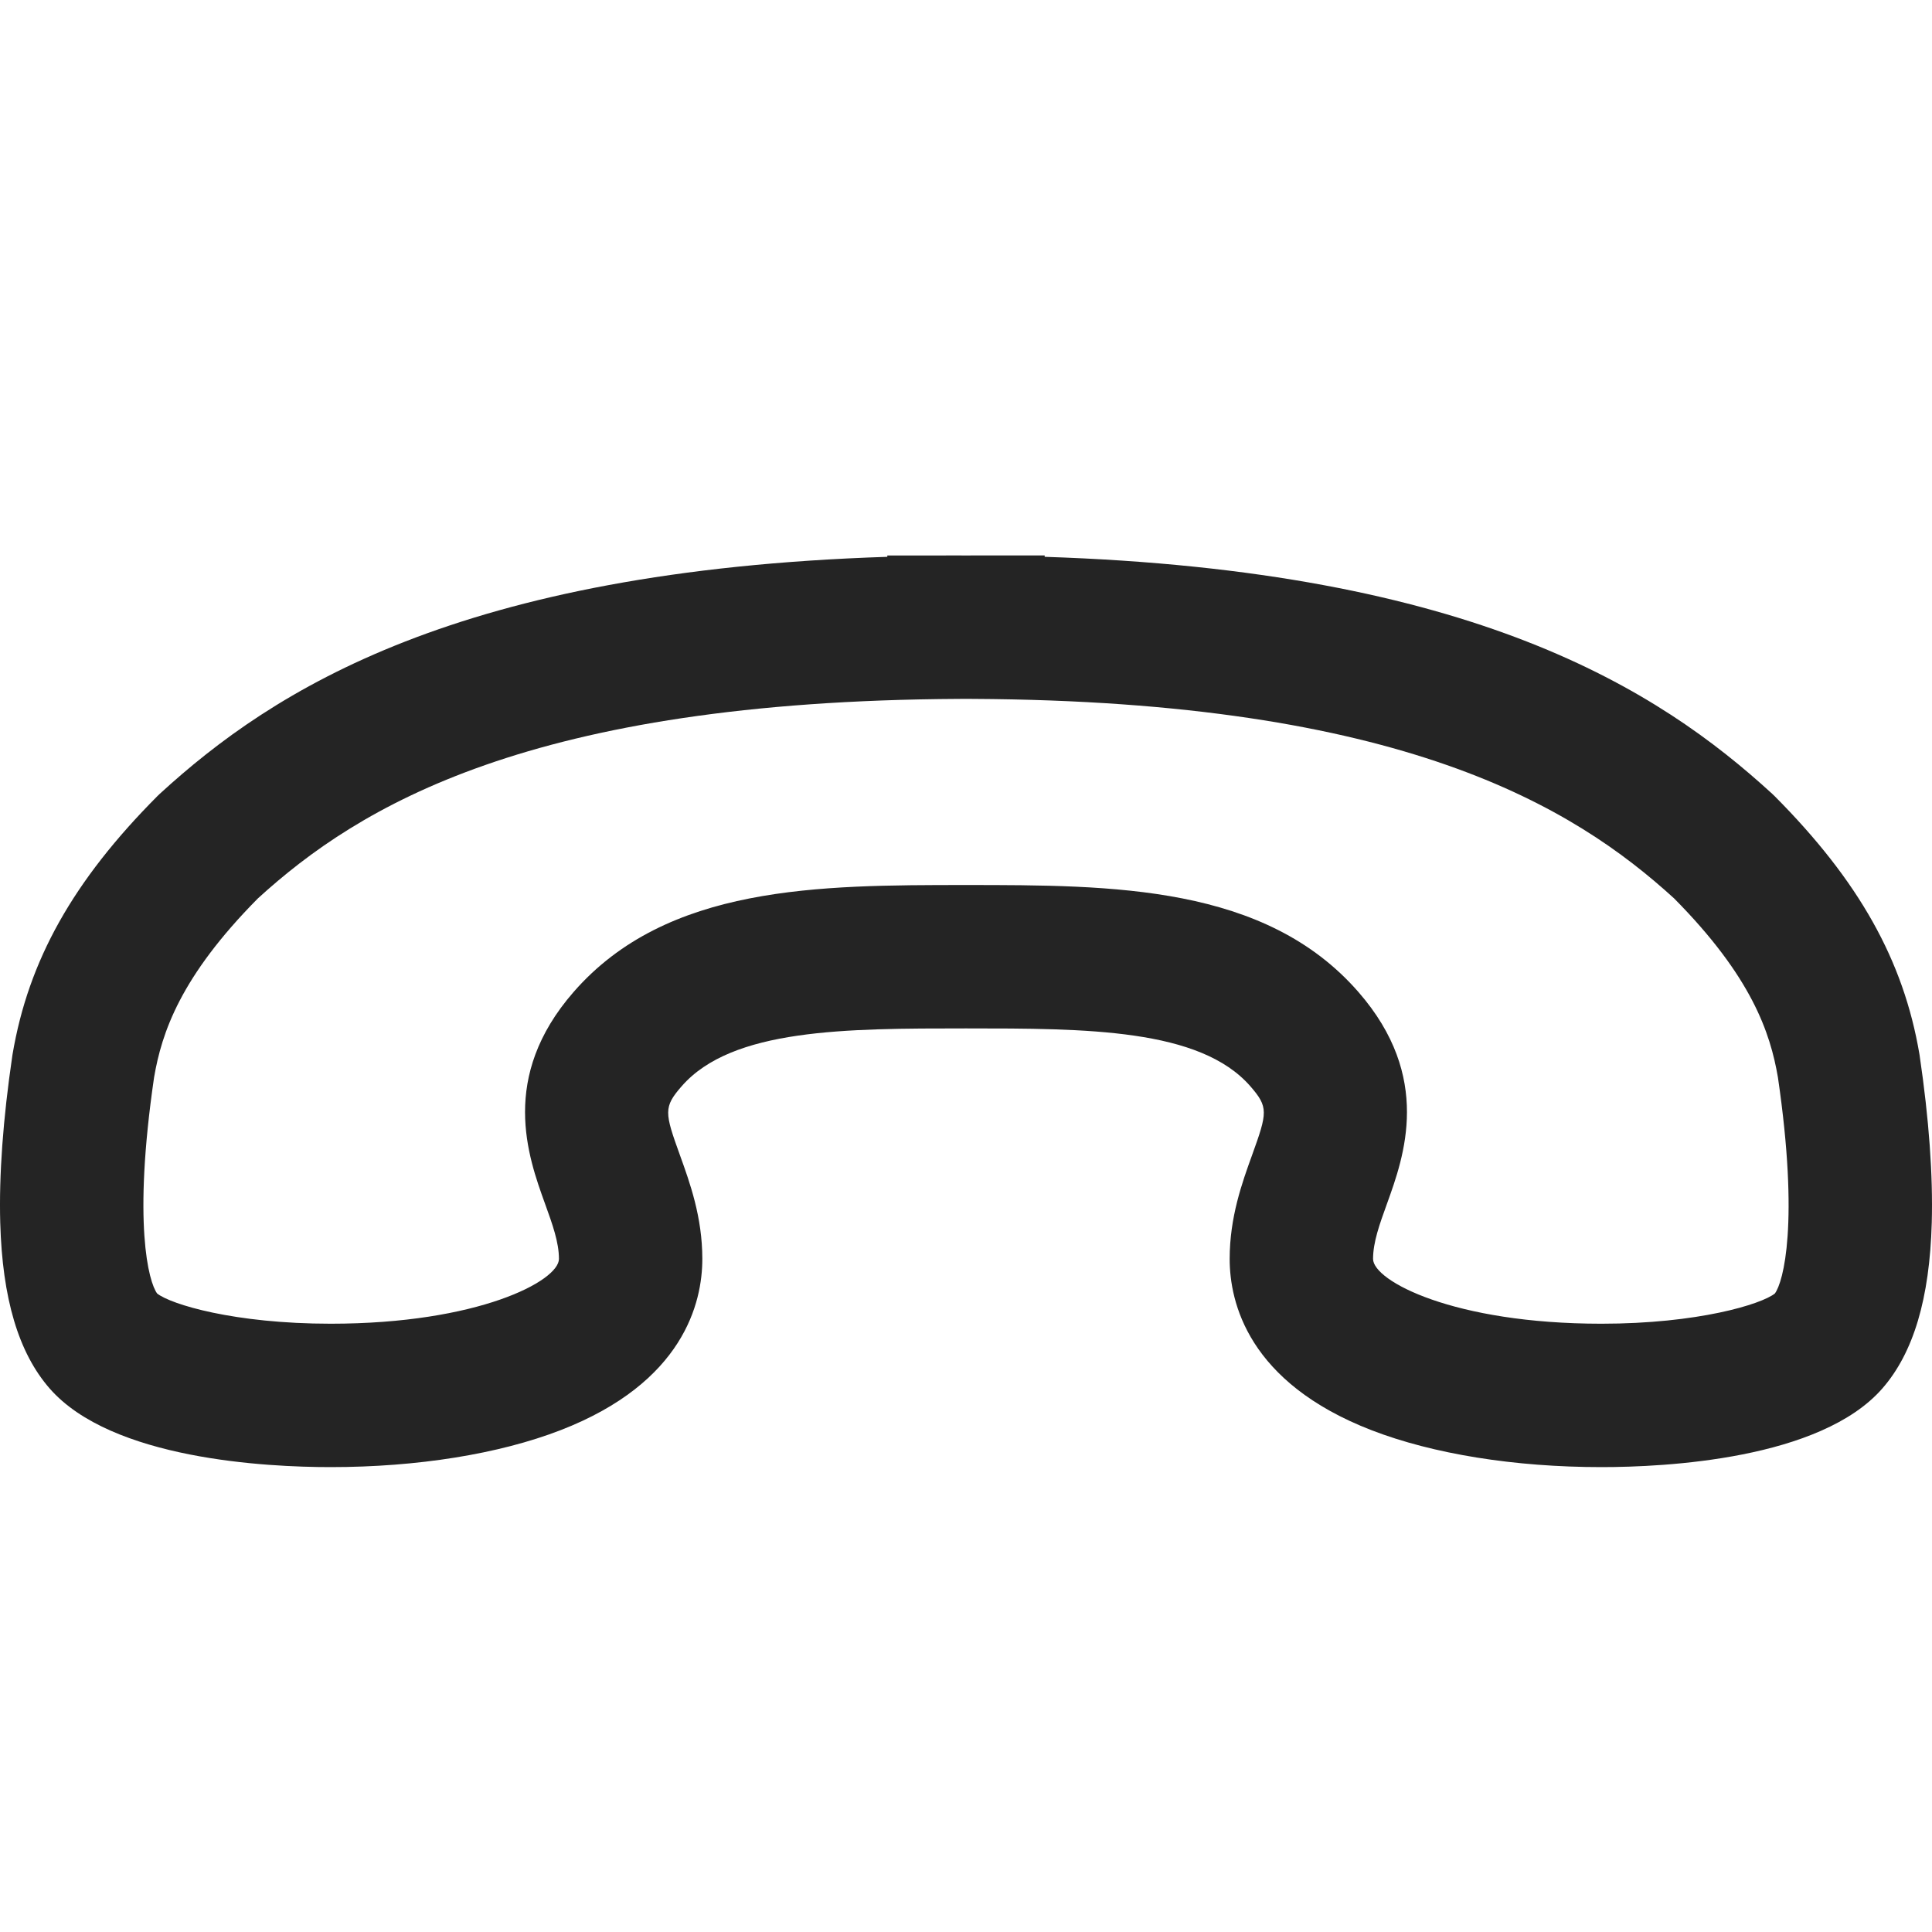 <?xml version="1.0" encoding="utf-8"?> <!-- Generator: IcoMoon.io --> <!DOCTYPE svg PUBLIC "-//W3C//DTD SVG 1.1//EN" "http://www.w3.org/Graphics/SVG/1.1/DTD/svg11.dtd"> <svg width="512" height="512" viewBox="0 0 512 512" xmlns="http://www.w3.org/2000/svg" xmlns:xlink="http://www.w3.org/1999/xlink" fill="#242424"><path d="M 424.382,388.799 C 441.311,388.799 482.44,386.766 498.852,367.945 C 507.097,358.495 511.376,344.13 511.936,324.03 C 512.285,311.501 511.208,296.612 508.733,279.777 L 508.669,279.366 C 504.458,254.51 492.619,233.415 470.282,210.968 L 469.649,210.361 C 439.541,182.778 390.517,151.251 276.851,147.563 L 276.851,147.201 L 257.851,147.201 L 256.03,147.208 L 254.148,147.201 L 235.148,147.215 L 235.148,147.564 C 121.482,151.252 72.458,182.779 42.35,210.362 L 41.716,210.971 C 19.381,233.415 7.542,254.509 3.331,279.367 L 3.266,279.778 C 0.792,296.612 -0.285,311.501 0.063,324.031 C 0.623,344.13 4.902,358.495 13.145,367.945 C 29.561,386.767 70.697,388.799 87.621,388.799 C 110.601,388.799 132.23,385.328 148.522,379.025 C 181.239,366.368 186.124,345.147 186.124,333.625 C 186.124,322.556 182.829,313.434 180.182,306.105 C 176.106,294.823 175.82,293.398 180.649,287.862 C 194.004,272.552 224.119,272.546 255.996,272.54 C 287.879,272.546 317.995,272.551 331.349,287.863 C 336.179,293.399 335.893,294.824 331.818,306.105 C 329.17,313.435 325.875,322.557 325.875,333.625 C 325.875,345.146 330.761,366.366 363.479,379.023 C 379.772,385.326 401.399,388.798 424.378,388.799 C 424.38,388.799 424.38,388.799 424.382,388.799 Z M 255.997,234.539 C 217.023,234.546 176.723,234.553 152.013,262.882 C 132.321,285.459 139.909,306.464 144.443,319.014 C 146.418,324.484 148.125,329.208 148.125,333.623 C 148.125,339.452 126.77,350.798 87.622,350.798 C 62.053,350.798 45.257,345.651 41.646,342.793 C 39.379,339.74 35.172,324.195 40.833,285.514 C 42.858,273.715 47.768,258.857 68.355,238.075 C 95.091,213.693 140.475,185.782 254.244,185.215 L 255.654,185.207 L 256.031,185.208 L 256.249,185.207 L 257.757,185.215 C 371.541,185.782 416.921,213.70 443.654,238.085 C 464.237,258.866 469.144,273.719 471.169,285.517 C 476.831,324.20 472.622,339.742 470.353,342.795 C 466.744,345.653 449.95,350.799 424.379,350.799 C 385.23,350.798 363.875,339.453 363.875,333.624 C 363.875,329.209 365.582,324.486 367.558,319.016 C 372.092,306.465 379.681,285.459 359.987,262.883 C 335.277,234.553 294.977,234.546 255.997,234.539 Z" ></path></svg>